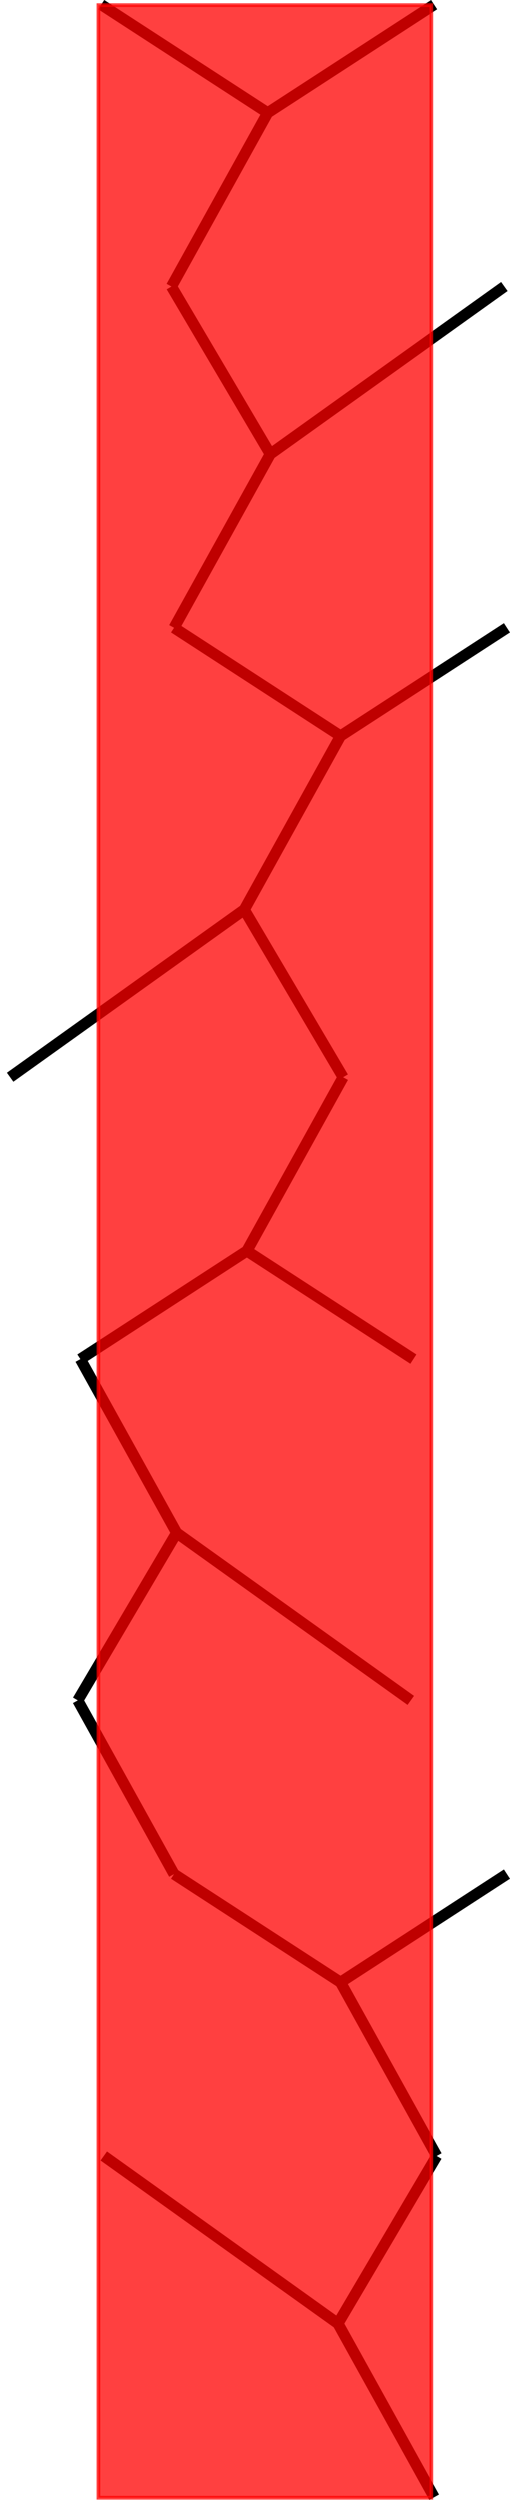 <svg xmlns:inkscape="http://www.inkscape.org/namespaces/inkscape" xmlns:sodipodi="http://sodipodi.sourceforge.net/DTD/sodipodi-0.dtd" xmlns="http://www.w3.org/2000/svg" xmlns:svg="http://www.w3.org/2000/svg" width="22.079" height="108.166" viewBox="0 0 22.079 108.166" version="1.1" id="svg1587" sodipodi:docname="hex_N6-1.svg" inkscape:version="1.2 (1:1.2.1+202207142221+cd75a1ee6d)">
  <defs id="defs1591"/>
  <sodipodi:namedview id="namedview1589" pagecolor="#ffffff" bordercolor="#666666" borderopacity="1.0" inkscape:showpageshadow="2" inkscape:pageopacity="0.0" inkscape:pagecheckerboard="0" inkscape:deskcolor="#d1d1d1" showgrid="false" inkscape:zoom="4.4026633" inkscape:cx="6.019084" inkscape:cy="65.187815" inkscape:current-layer="svg1587"/>
  <style type="text/css" id="style1103">
polygon.tile { stroke: #000000; stroke-width:3; stroke-linejoin:round }
polygon.ih1 { fill: #ffff80 }
polygon.ih2 { fill: #8080ff }
polygon.ih3 { fill: #ff8080 }
polygon.ih4 { fill: #80ff80 }
polygon.ih5 { fill: #ff80ff }
polygon.ih6 { fill: #80ffff }
polygon.para {opacity: 0.75; fill: #ff0000; stroke: #ff0000 }
</style>
  <path id="polygon1415" style="fill:none;stroke:#000000;stroke-width:0.48;stroke-linejoin:round" d="M 11.7,19.648 7.423,12.397 m 7.207,88.137 4.166,7.516 M 14.63,100.534 4.493,93.284 m -1.125,-19.712 4.166,7.516 M 11.589,4.881 7.423,12.397 m 14.414,0 -10.136,7.25 m 0,0 -4.166,7.516 m 7.207,4.68 -7.207,-4.68 M 0.439,46.61 10.575,39.359 M 18.796,0.201 11.589,4.881 m 0,0 L 4.382,0.201 M 14.63,100.534 18.907,93.284 m 0,0 -4.166,-7.516 m 7.207,-4.68 -7.207,4.68 m 0,0 -7.207,-4.68 m -4.166,-7.516 4.278,-7.25 m -4.166,-7.516 7.207,-4.68 m 7.095,19.446 -10.136,-7.25 m 0,0 -4.166,-7.516 m 18.468,-31.642 -7.207,4.68 m 0,0 -4.166,7.516 m 0,0 4.278,7.25 m -4.166,7.516 7.207,4.68 m -3.041,-12.196 -4.166,7.516" sodipodi:nodetypes="cccccccccccccccccccccccccccccccccccccccccccccccc"/>
  <polygon class="para" points="391.043,8.973 300.957,8.973 300.957,683.027 391.043,683.027 " id="polygon1585" transform="matrix(0.16,0,0,0.16,-43.892,-1.214)" style="display:inline" inkscape:label="parallelogram"/>
  </svg>